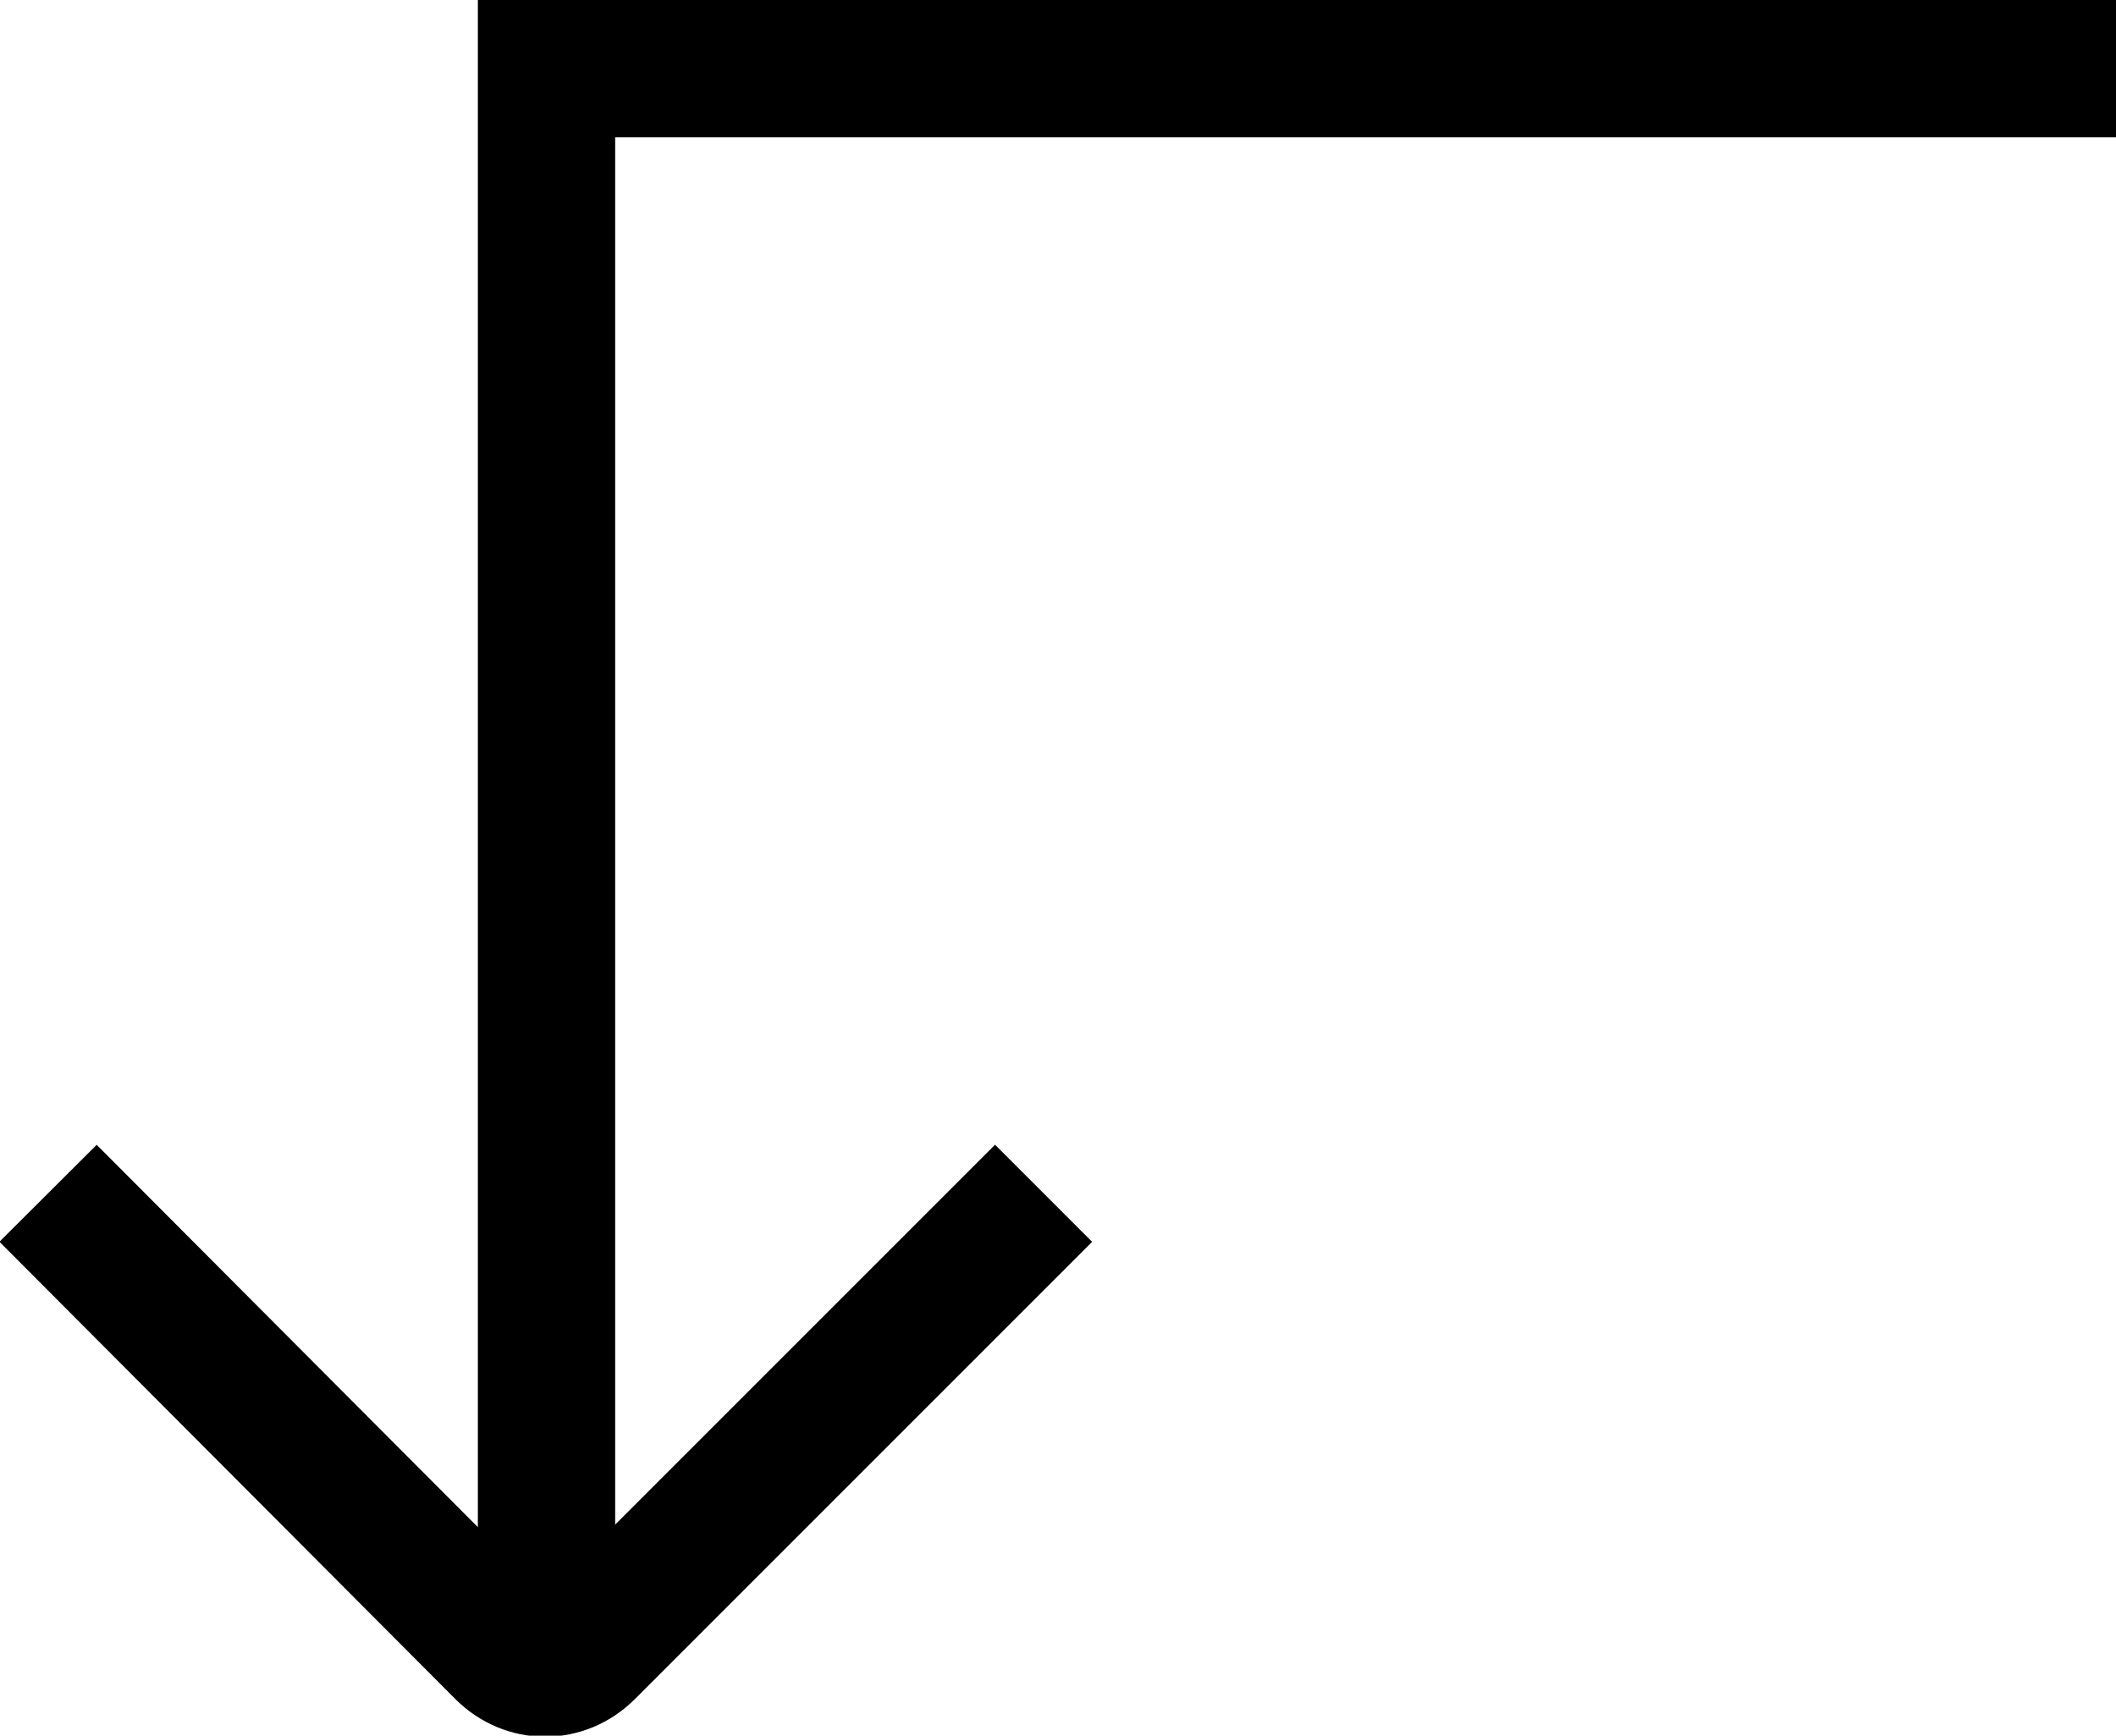 <?xml version="1.0" encoding="UTF-8"?>
<svg id="Layer_1" data-name="Layer 1" xmlns="http://www.w3.org/2000/svg" viewBox="0 0 15.41 12.64">
  <defs>
    <style>
      .cls-1 {
        fill: none;
        stroke: #000;
        stroke-miterlimit: 10;
      }
    </style>
  </defs>
  <polyline class="cls-1" points="15.41 .5 3.98 .5 3.98 12.14"/>
  <path class="cls-1" d="m7.6,8.69l-3.33,3.33c-.17.17-.43.17-.6,0L.35,8.69"/>
</svg>